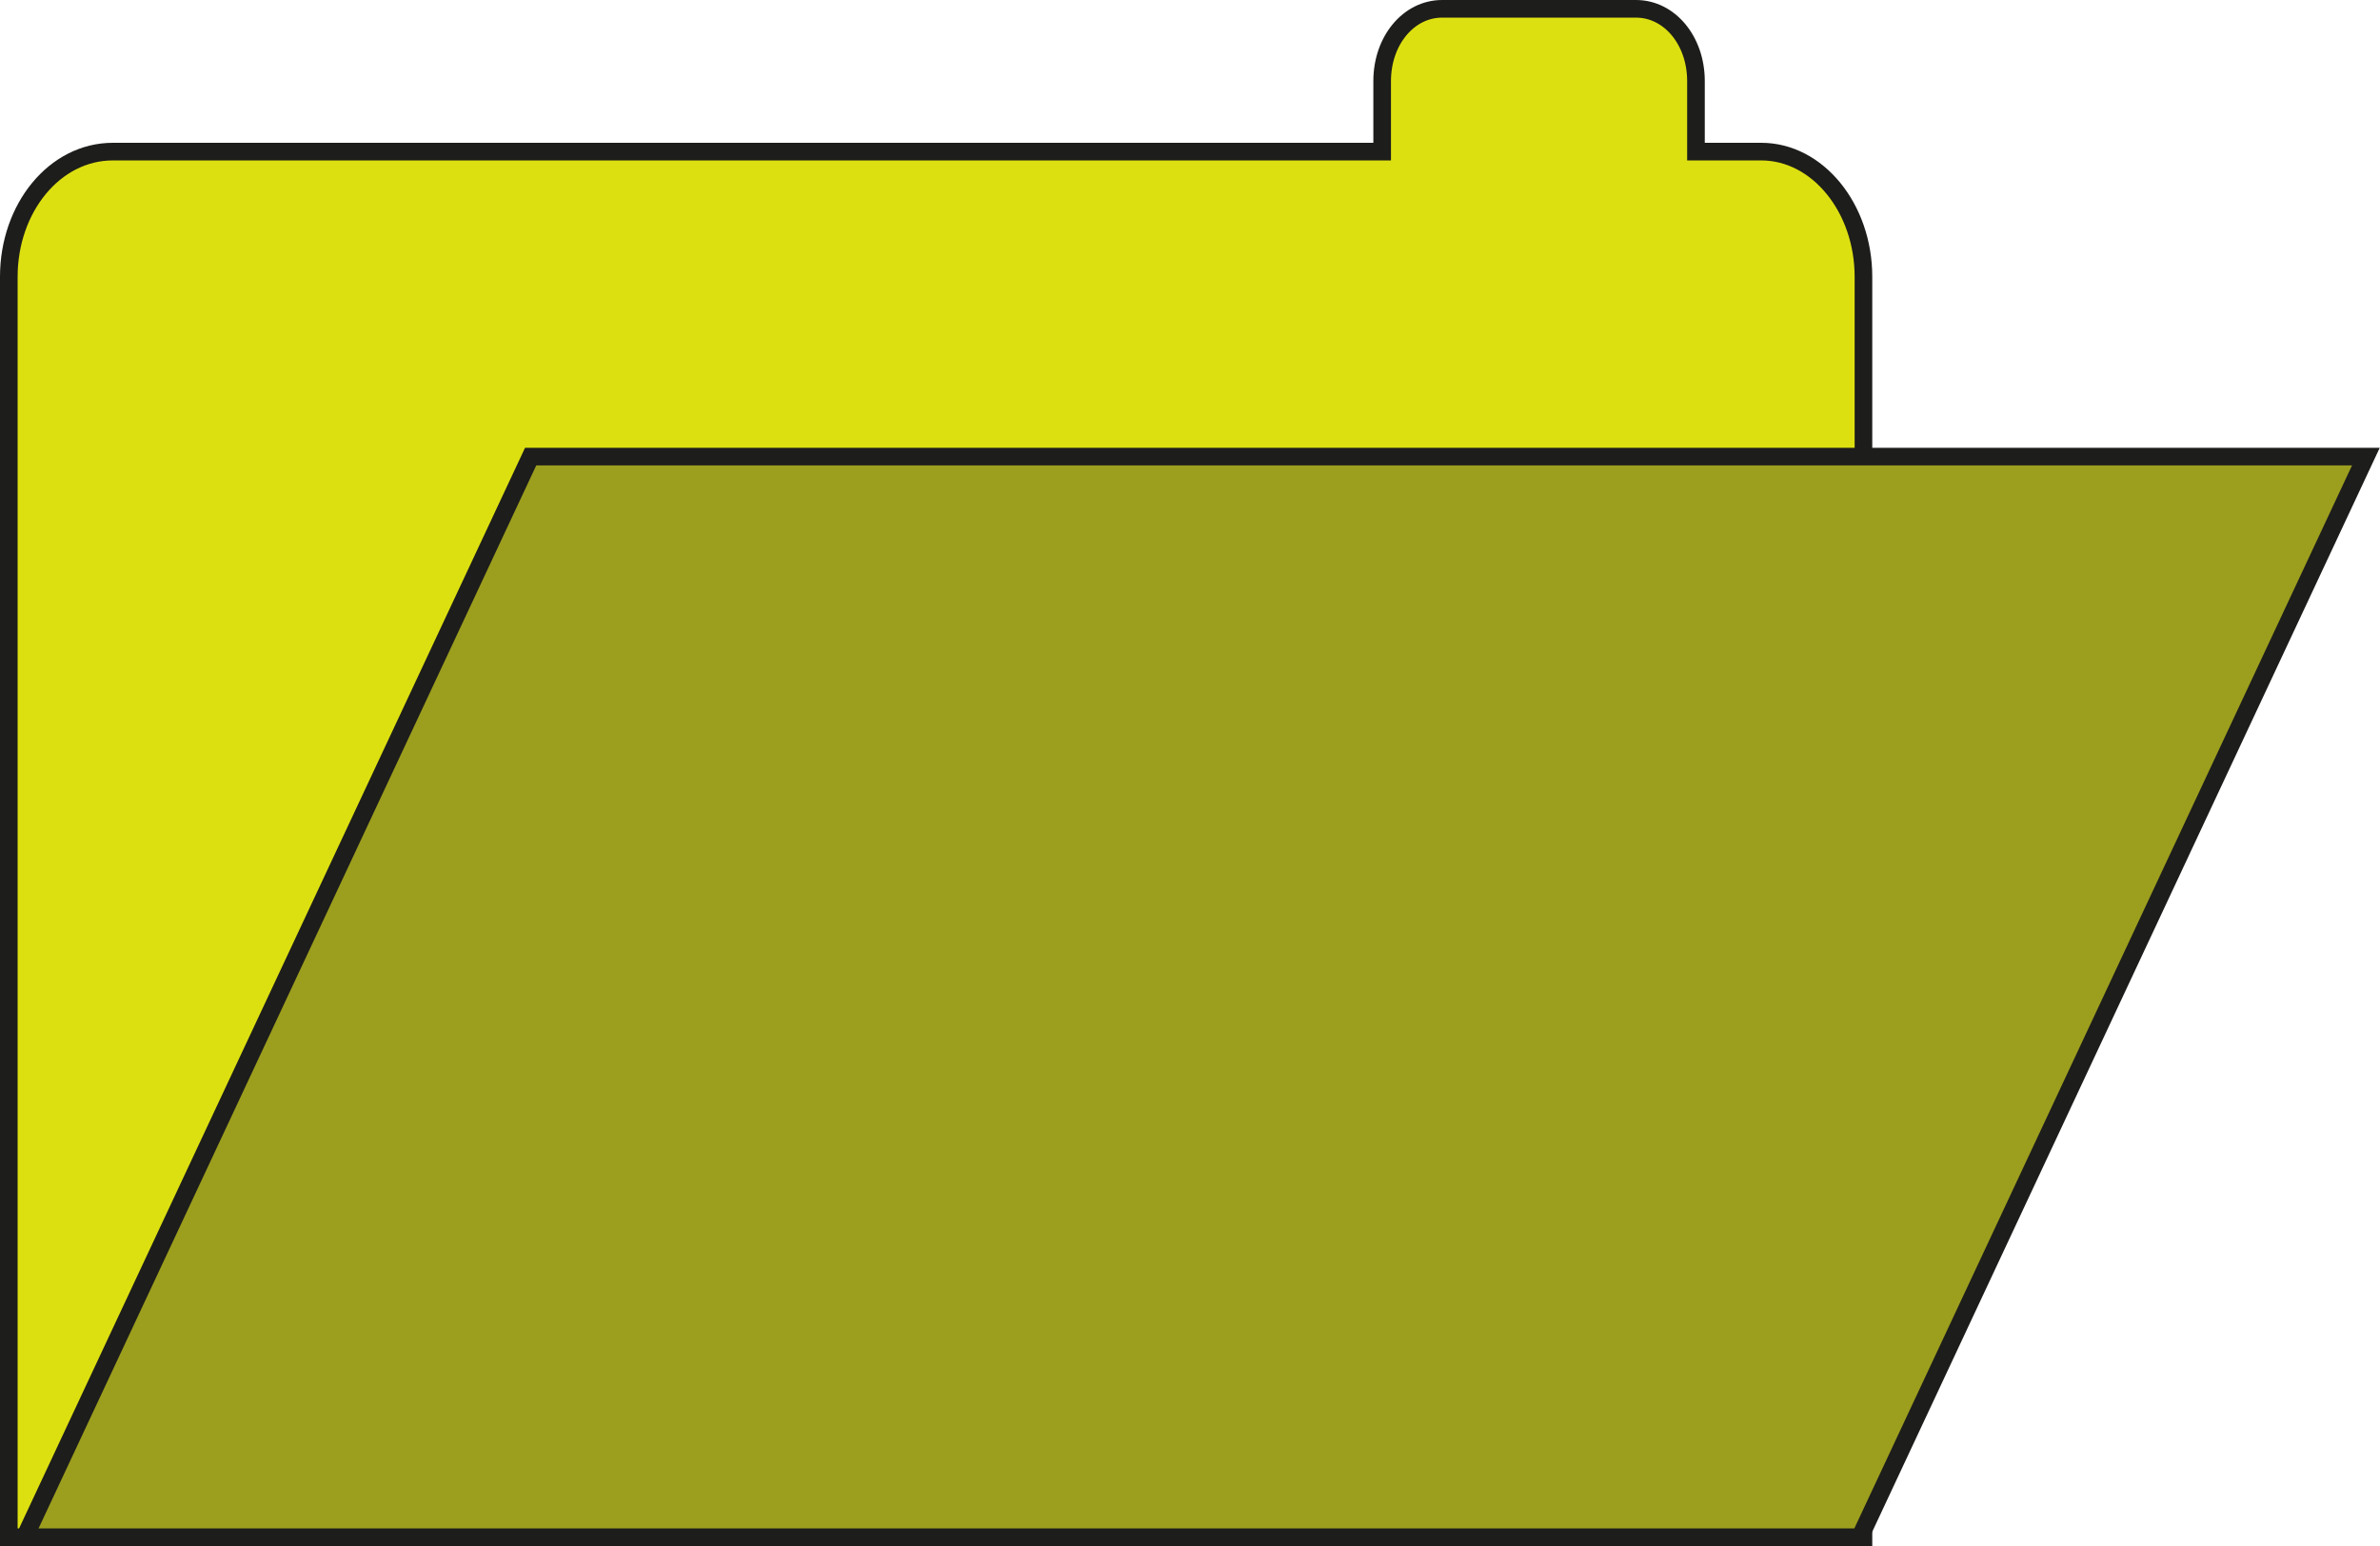 <?xml version="1.0" encoding="utf-8"?>
<!-- Generator: Adobe Illustrator 26.2.1, SVG Export Plug-In . SVG Version: 6.00 Build 0)  -->
<svg version="1.1" id="Слой_1" xmlns="http://www.w3.org/2000/svg" xmlns:xlink="http://www.w3.org/1999/xlink" x="0px" y="0px"
	 viewBox="0 0 135 87.7" style="enable-background:new 0 0 135 87.7;" xml:space="preserve">
<style type="text/css">
	.st0{fill:#dde010;stroke:#1D1D1B;stroke-miterlimit:10;}
	.st1{fill:#9c9e1e;stroke:#1D1D1B;stroke-miterlimit:10;}
</style>
<g id="Слой_2_00000003105673556242709930000016168924101934474905_">
	<g id="Слой_1-2">
		<path class="st0" d="M105.7,15.7v71.5H0.5V15.7c0-3.9,2.6-7.1,5.9-7.1h72v-4c0-2.3,1.5-4.1,3.4-4.1h11c1.9,0,3.4,1.8,3.4,4.1v4
			h3.7C103.1,8.6,105.7,11.8,105.7,15.7z"/>
		<polygon class="st1" points="105.5,87.2 1.4,87.2 30.1,25.9 134.2,25.9 		"/>
	</g>
</g>
</svg>
